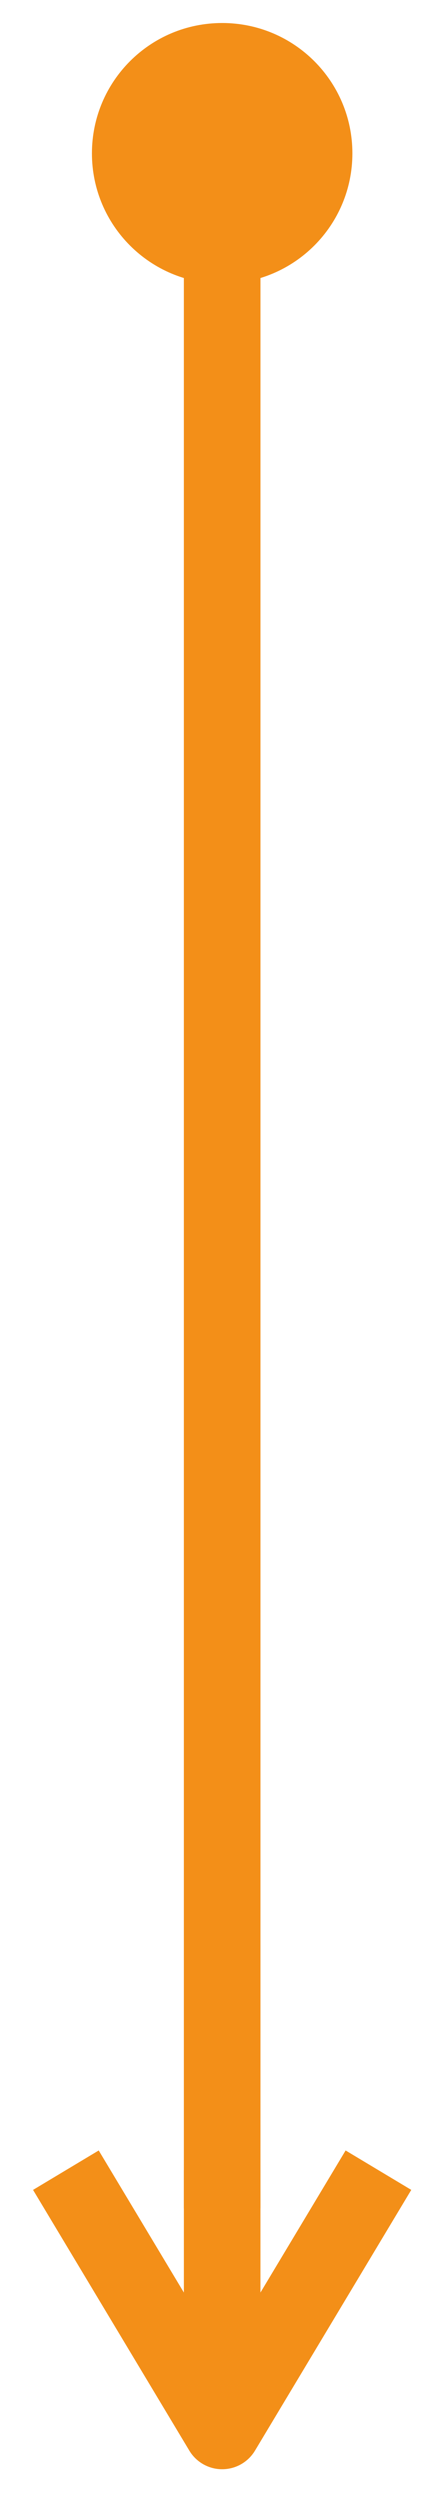 <?xml version="1.0" encoding="UTF-8" standalone="no"?><svg xmlns="http://www.w3.org/2000/svg" xmlns:xlink="http://www.w3.org/1999/xlink" clip-rule="evenodd" stroke-miterlimit="10" viewBox="0 0 28 163"><desc>SVG generated by Keynote</desc><defs></defs><g transform="matrix(1.00, 0.00, -0.00, -1.00, 0.0, 163.0)"><path d="M 14.3 -0.3 L 17.0 -0.3 L 140.0 -0.3 L 142.3 -0.3 " fill="none" stroke="#F38F18" stroke-width="5.00" transform="matrix(0.00, -1.00, -1.00, 0.00, 14.2, 161.3)"></path><path d="M 0.0 0.0 L 3.0 5.0 L 6.0 0.0 M 3.0 0.0 L 3.0 5.0 " fill="none" stroke="#F38F18" stroke-width="1.47" stroke-linejoin="round" transform="matrix(3.40, 0.00, 0.00, -3.40, 4.3, 21.5)"></path><path d="M 6.0 153.0 C 6.0 157.7 9.8 161.5 14.5 161.5 C 19.2 161.5 23.0 157.7 23.0 153.0 C 23.0 148.3 19.2 144.5 14.5 144.5 C 9.8 144.5 6.0 148.3 6.0 153.0 Z M 6.0 153.0 " fill="#F38F18"></path></g></svg>